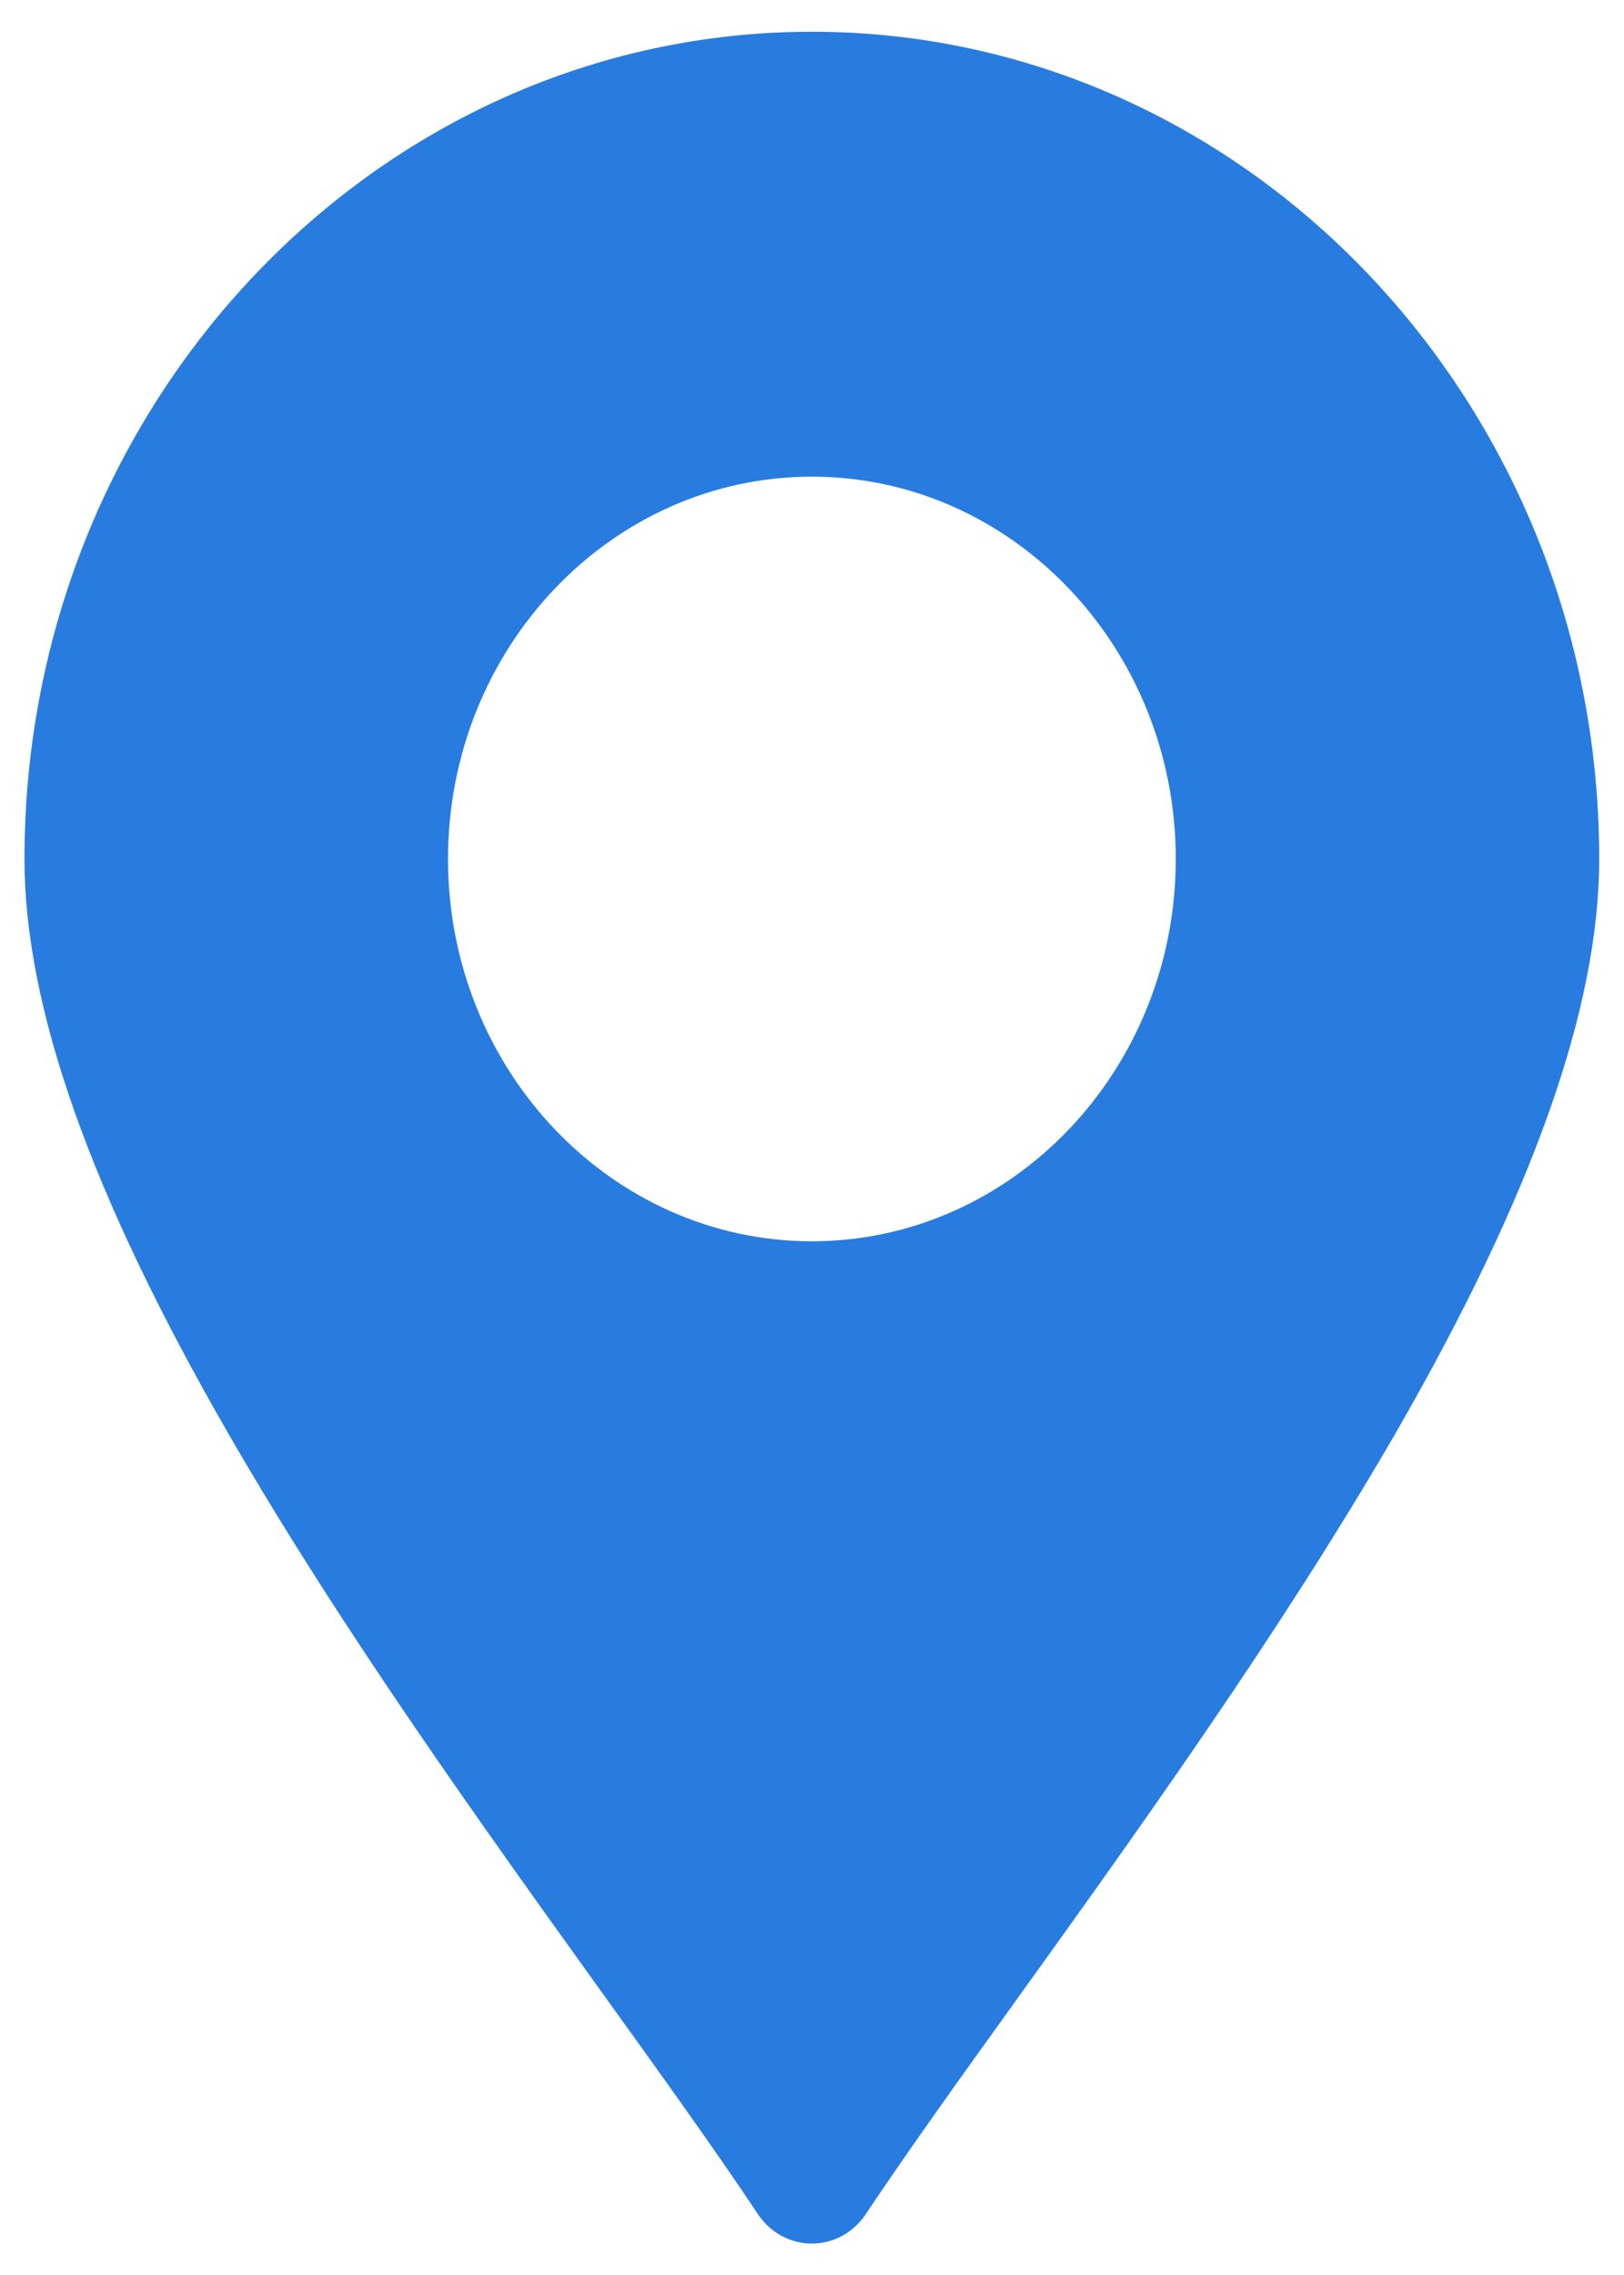 <svg width="15" height="21" viewBox="0 0 15 21" fill="none" xmlns="http://www.w3.org/2000/svg">
<g clip-path="url(#clip0_7707_39865)">
<path d="M7.499 0.293C3.488 0.293 0.226 3.718 0.226 7.929C0.226 9.301 0.841 11.032 2.102 13.221C3.15 15.039 4.449 16.846 5.592 18.437C6.12 19.17 6.618 19.864 7.001 20.439C7.115 20.61 7.301 20.71 7.499 20.71C7.696 20.71 7.882 20.61 7.996 20.439C8.38 19.864 8.877 19.17 9.405 18.437C10.548 16.846 11.843 15.039 12.895 13.221C14.156 11.032 14.771 9.301 14.771 7.929C14.771 3.718 11.509 0.293 7.499 0.293ZM7.499 11.458C5.645 11.458 4.138 9.875 4.138 7.929C4.138 5.983 5.645 4.4 7.499 4.4C9.352 4.4 10.86 5.983 10.86 7.929C10.86 9.875 9.352 11.458 7.499 11.458Z" fill="#287CDF"/>
</g>
<defs>
<clipPath id="clip0_7707_39865">
<rect width="14.583" height="20.417" fill="white" transform="translate(0.207 0.293)"/>
</clipPath>
</defs>
</svg>

